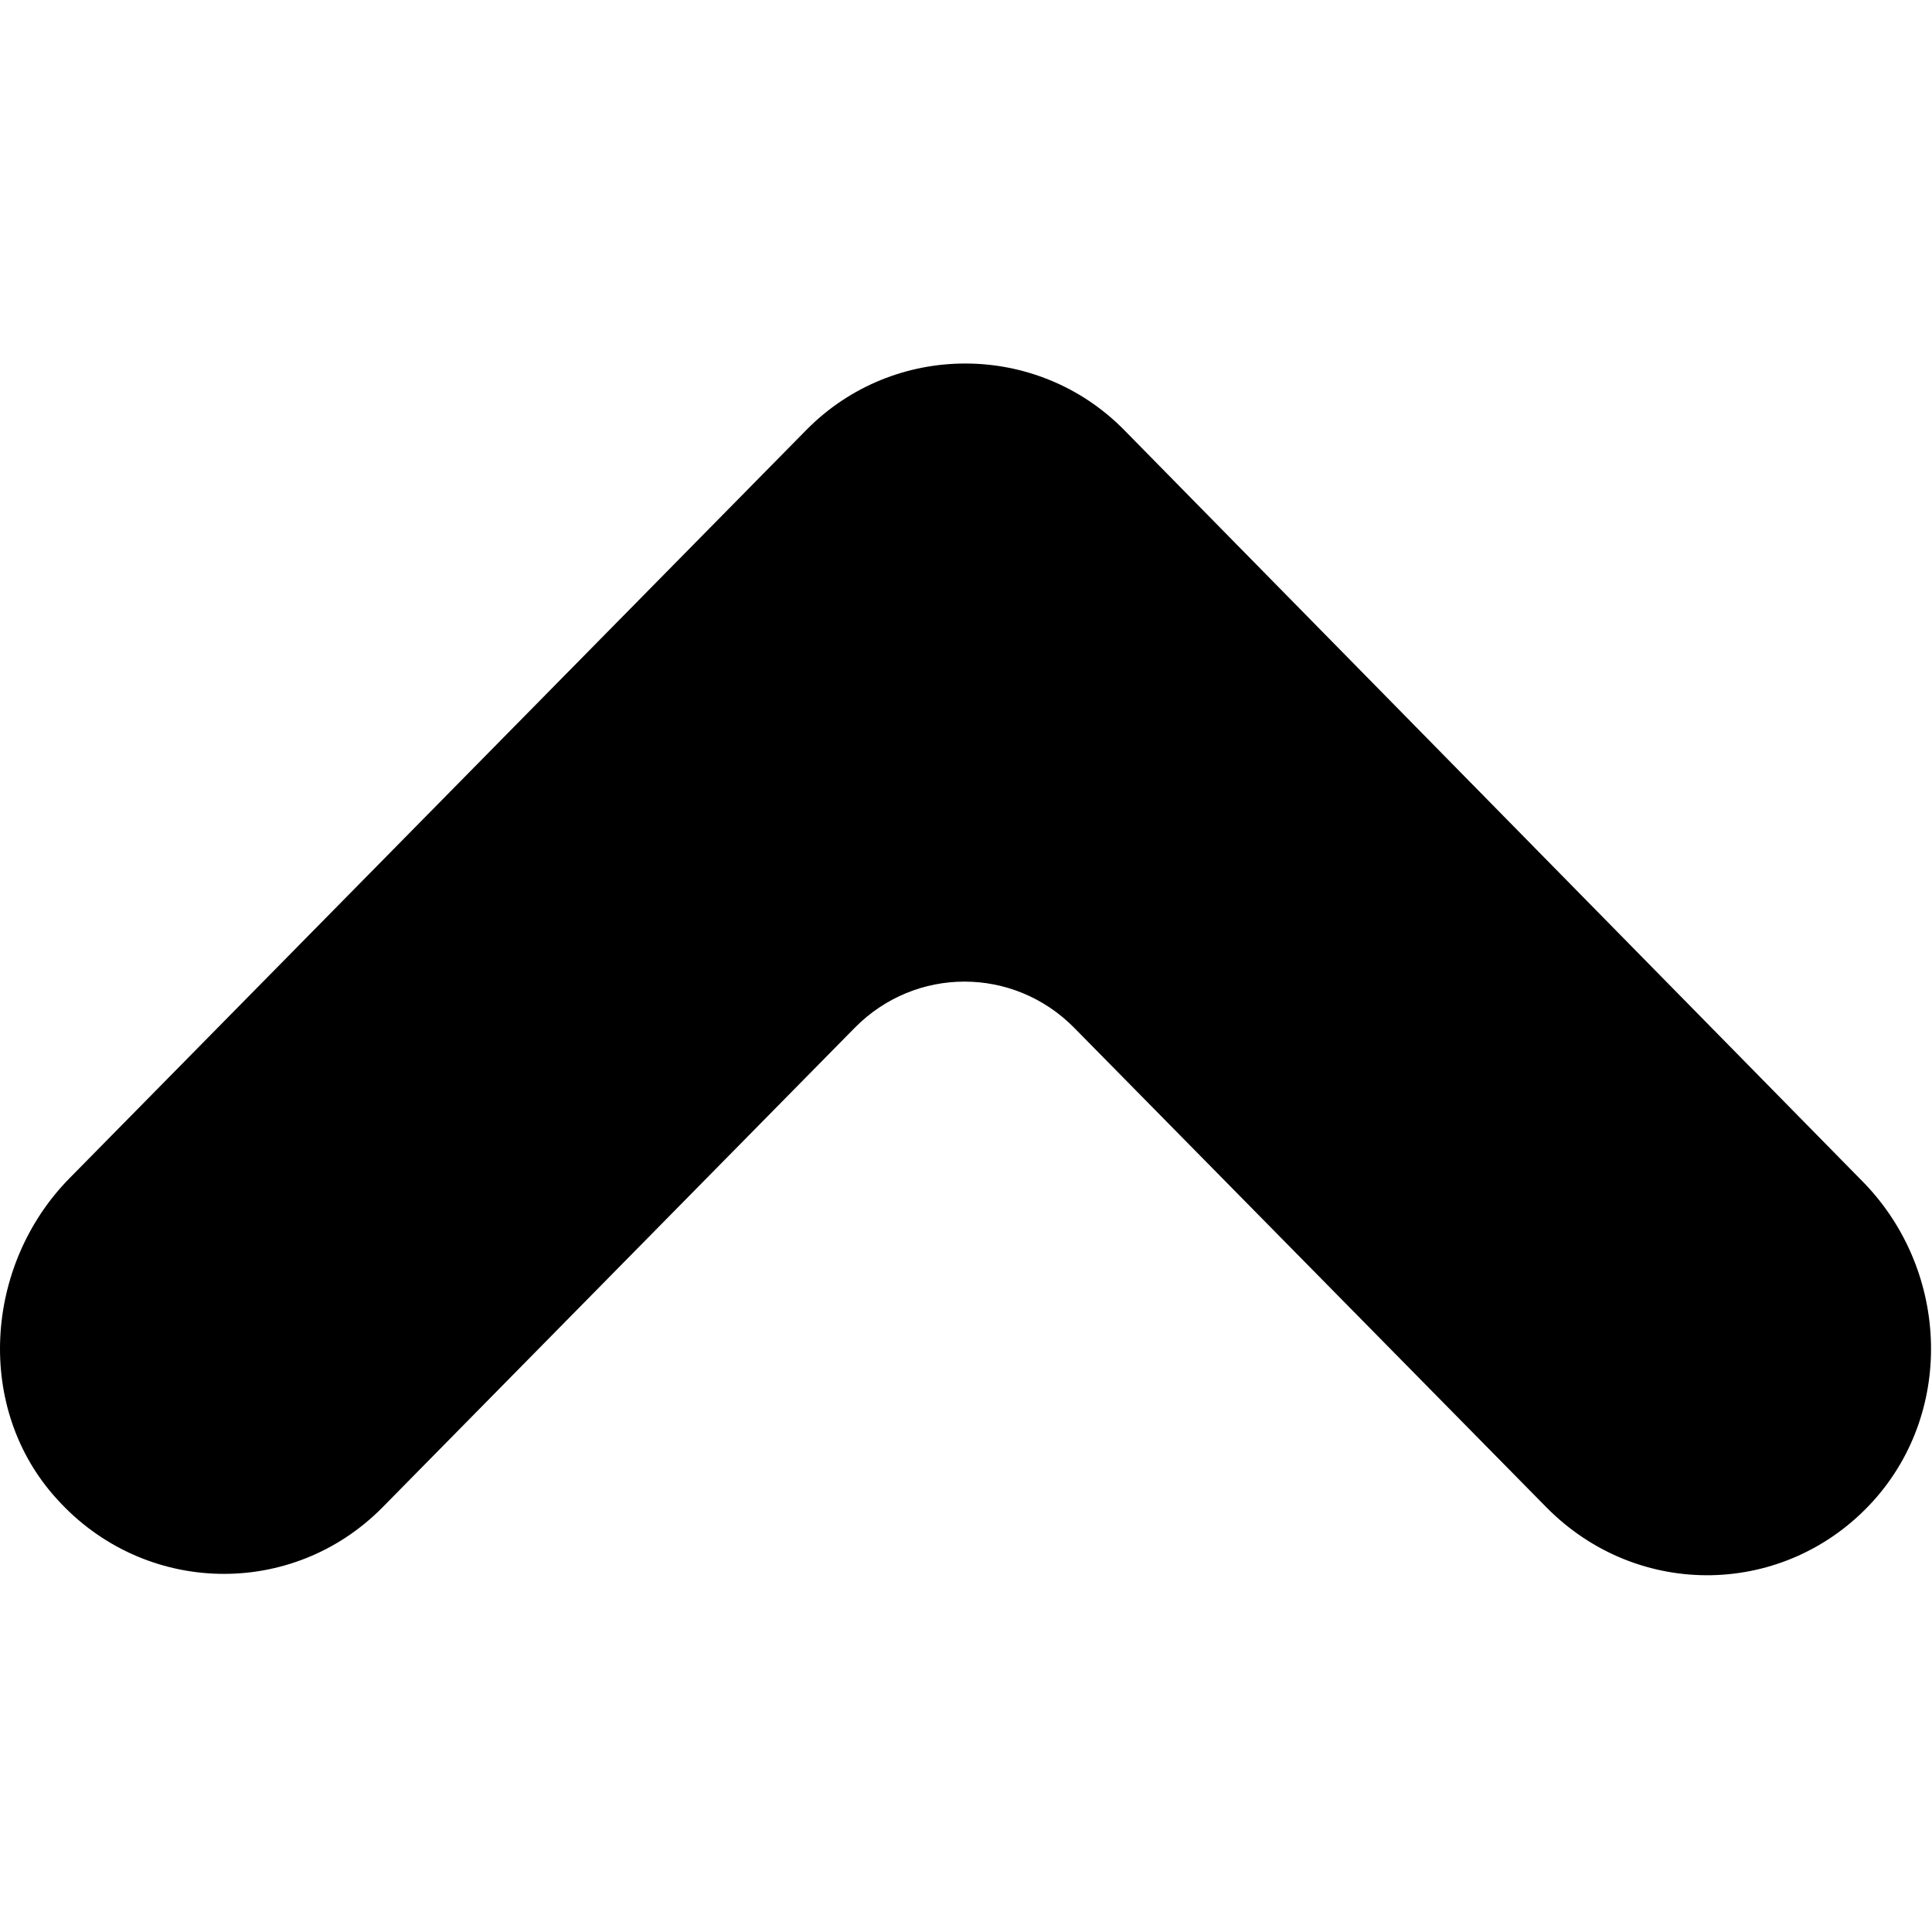 <?xml version="1.0" encoding="UTF-8" standalone="no"?>
<!-- Generator: Adobe Illustrator 16.0.0, SVG Export Plug-In . SVG Version: 6.00 Build 0)  -->

<svg
   xmlns:dc="http://purl.org/dc/elements/1.1/"
   xmlns:cc="http://creativecommons.org/ns#"
   xmlns:rdf="http://www.w3.org/1999/02/22-rdf-syntax-ns#"
   xmlns:svg="http://www.w3.org/2000/svg"
   xmlns="http://www.w3.org/2000/svg"
   xmlns:sodipodi="http://sodipodi.sourceforge.net/DTD/sodipodi-0.dtd"
   xmlns:inkscape="http://www.inkscape.org/namespaces/inkscape"
   version="1.1"
   id="Capa_1"
   x="0px"
   y="0px"
   width="16"
   height="16"
   viewBox="0 0 16 16"
   xml:space="preserve"
   inkscape:version="0.91 r13725"
   sodipodi:docname="arrow_up.svg"><defs
   id="defs39" /><sodipodi:namedview
   pagecolor="#ffffff"
   bordercolor="#666666"
   borderopacity="1"
   objecttolerance="10"
   gridtolerance="10"
   guidetolerance="10"
   inkscape:pageopacity="0"
   inkscape:pageshadow="2"
   inkscape:window-width="1920"
   inkscape:window-height="1026"
   id="namedview37"
   showgrid="false"
   inkscape:zoom="1.9036864"
   inkscape:cx="61.984501"
   inkscape:cy="61.459704"
   inkscape:window-x="-4"
   inkscape:window-y="-4"
   inkscape:window-maximized="1"
   inkscape:current-layer="Capa_1" />
<g
   id="g3"
   transform="matrix(0.129,0,0,0.131,1.7413815e-5,-0.092)">
	<path
   d="m 120.266,95.584 c 5.301,-5.801 4.801,-14.801 -0.8,-20.301 l -47.3,-47.4 c -2.8,-2.8 -6.5,-4.2 -10.2,-4.2 -3.7,0 -7.399,1.4 -10.2,4.2 l -47.299,47.3 c -5.5,5.5 -6.1,14.6 -0.8,20.3 5.6,6.101 15.099,6.3 20.9,0.5 l 30.3,-30.3 c 3.899,-3.9 10.2,-3.9 14.1,0 l 30.3,30.3 c 5.9,5.9 15.4,5.701 20.999,-0.399 z"
   id="path5"
   inkscape:connector-curvature="0" />
</g>
<g
   id="g7"
   transform="translate(0,-107.97)">
</g>
<g
   id="g9"
   transform="translate(0,-107.97)">
</g>
<g
   id="g11"
   transform="translate(0,-107.97)">
</g>
<g
   id="g13"
   transform="translate(0,-107.97)">
</g>
<g
   id="g15"
   transform="translate(0,-107.97)">
</g>
<g
   id="g17"
   transform="translate(0,-107.97)">
</g>
<g
   id="g19"
   transform="translate(0,-107.97)">
</g>
<g
   id="g21"
   transform="translate(0,-107.97)">
</g>
<g
   id="g23"
   transform="translate(0,-107.97)">
</g>
<g
   id="g25"
   transform="translate(0,-107.97)">
</g>
<g
   id="g27"
   transform="translate(0,-107.97)">
</g>
<g
   id="g29"
   transform="translate(0,-107.97)">
</g>
<g
   id="g31"
   transform="translate(0,-107.97)">
</g>
<g
   id="g33"
   transform="translate(0,-107.97)">
</g>
<g
   id="g35"
   transform="translate(0,-107.97)">
</g>
</svg>